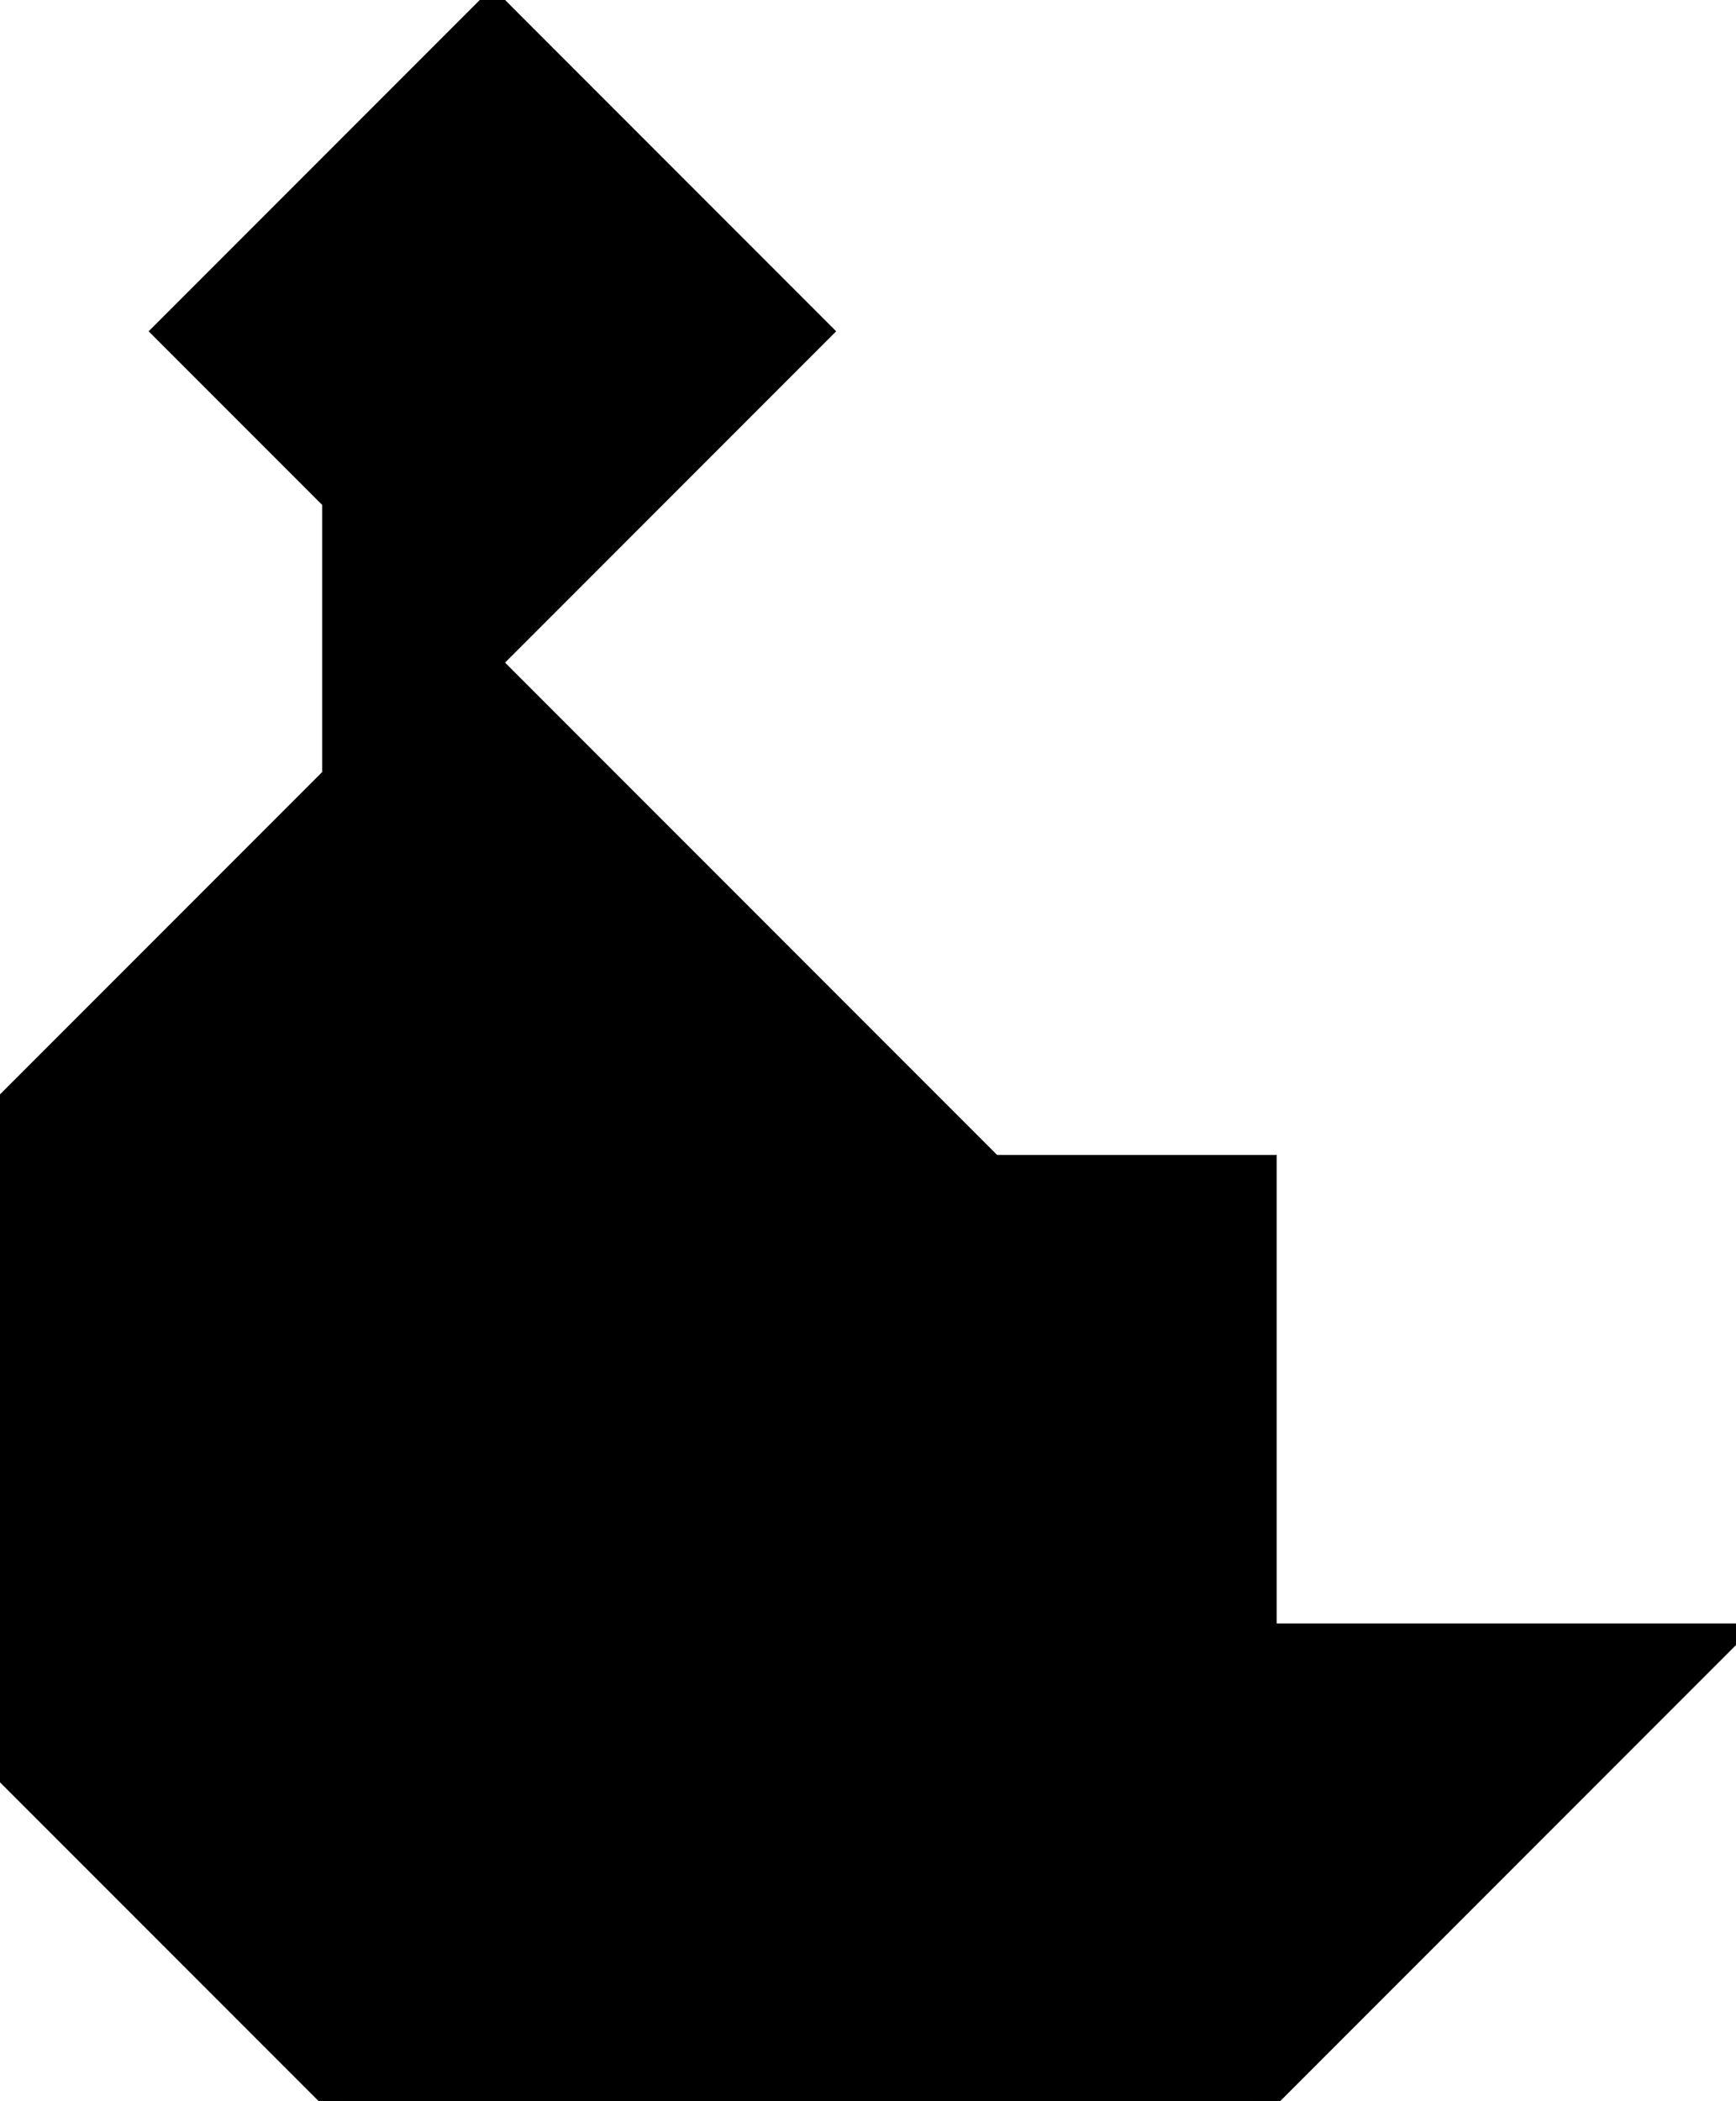 <?xml version="1.0" encoding="utf-8"?>
<svg baseProfile="full" height="100%" version="1.1" viewBox="0 0 194.049 234.717" width="100%" xmlns="http://www.w3.org/2000/svg" xmlns:ev="http://www.w3.org/2001/xml-events" xmlns:xlink="http://www.w3.org/1999/xlink"><defs/><polygon fill="black" id="1" points="92.054,37.014 55.041,74.027 18.027,37.014 55.041,0.0" stroke="black" stroke-width="2"/><polygon fill="black" id="2" points="37.014,160.69 0.0,197.704 0.0,123.677 37.014,86.663" stroke="black" stroke-width="2"/><polygon fill="black" id="3" points="37.014,234.717 0.0,197.704 37.014,160.69" stroke="black" stroke-width="2"/><polygon fill="black" id="4" points="141.704,234.717 194.049,182.372 141.704,182.372" stroke="black" stroke-width="2"/><polygon fill="black" id="5" points="37.014,130.027 111.041,130.027 37.014,56.0" stroke="black" stroke-width="2"/><polygon fill="black" id="6" points="141.704,234.717 141.704,130.027 37.014,130.027" stroke="black" stroke-width="2"/><polygon fill="black" id="7" points="141.704,234.717 37.014,234.717 37.014,130.027" stroke="black" stroke-width="2"/></svg>
